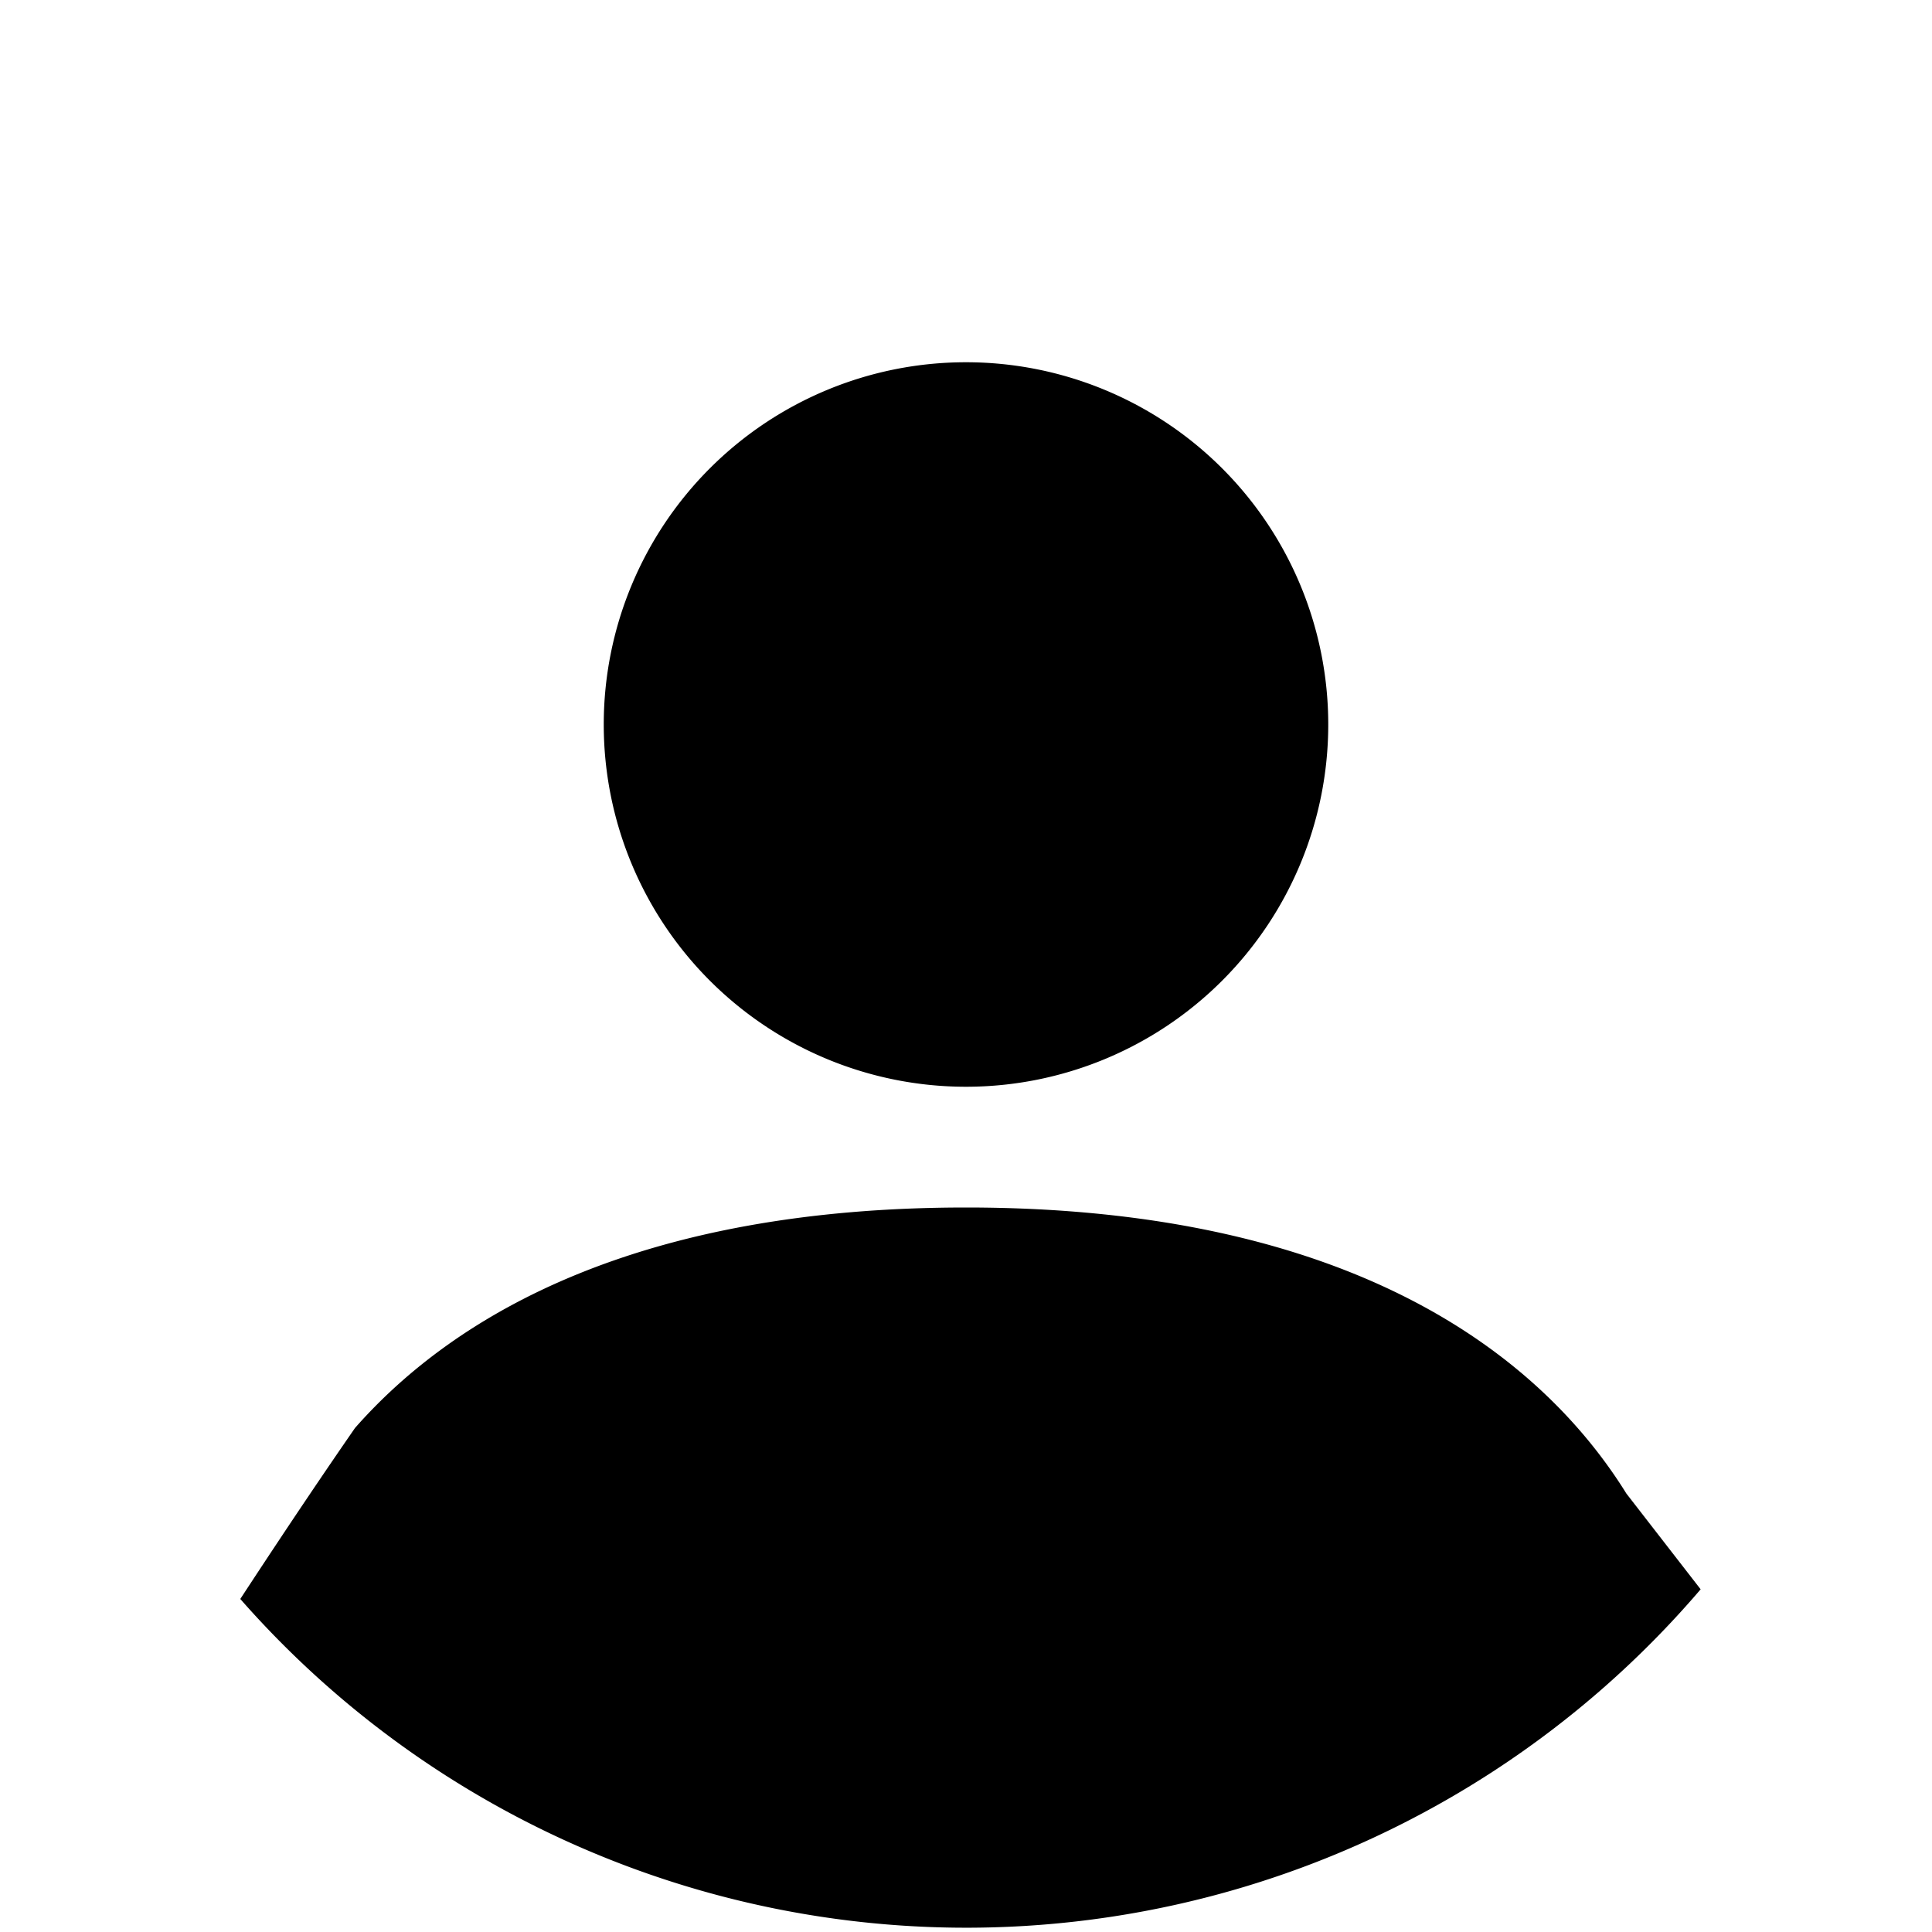<svg xmlns="http://www.w3.org/2000/svg" width="16" height="16" fill="currentColor" class="bi bi-person-circle"><path d="M11 6a3 3 0 1 1-6 0 3 3 0 0 1 6 0m-3 4c-2.689 0-4.219.87-5.06 1.826-.236.341-.547.8-.95 1.416a8 8 0 0 0 12.094-.08l-.615-.793C12.758 11.224 11.195 10 8 10"/></svg><!--MIT License-->
